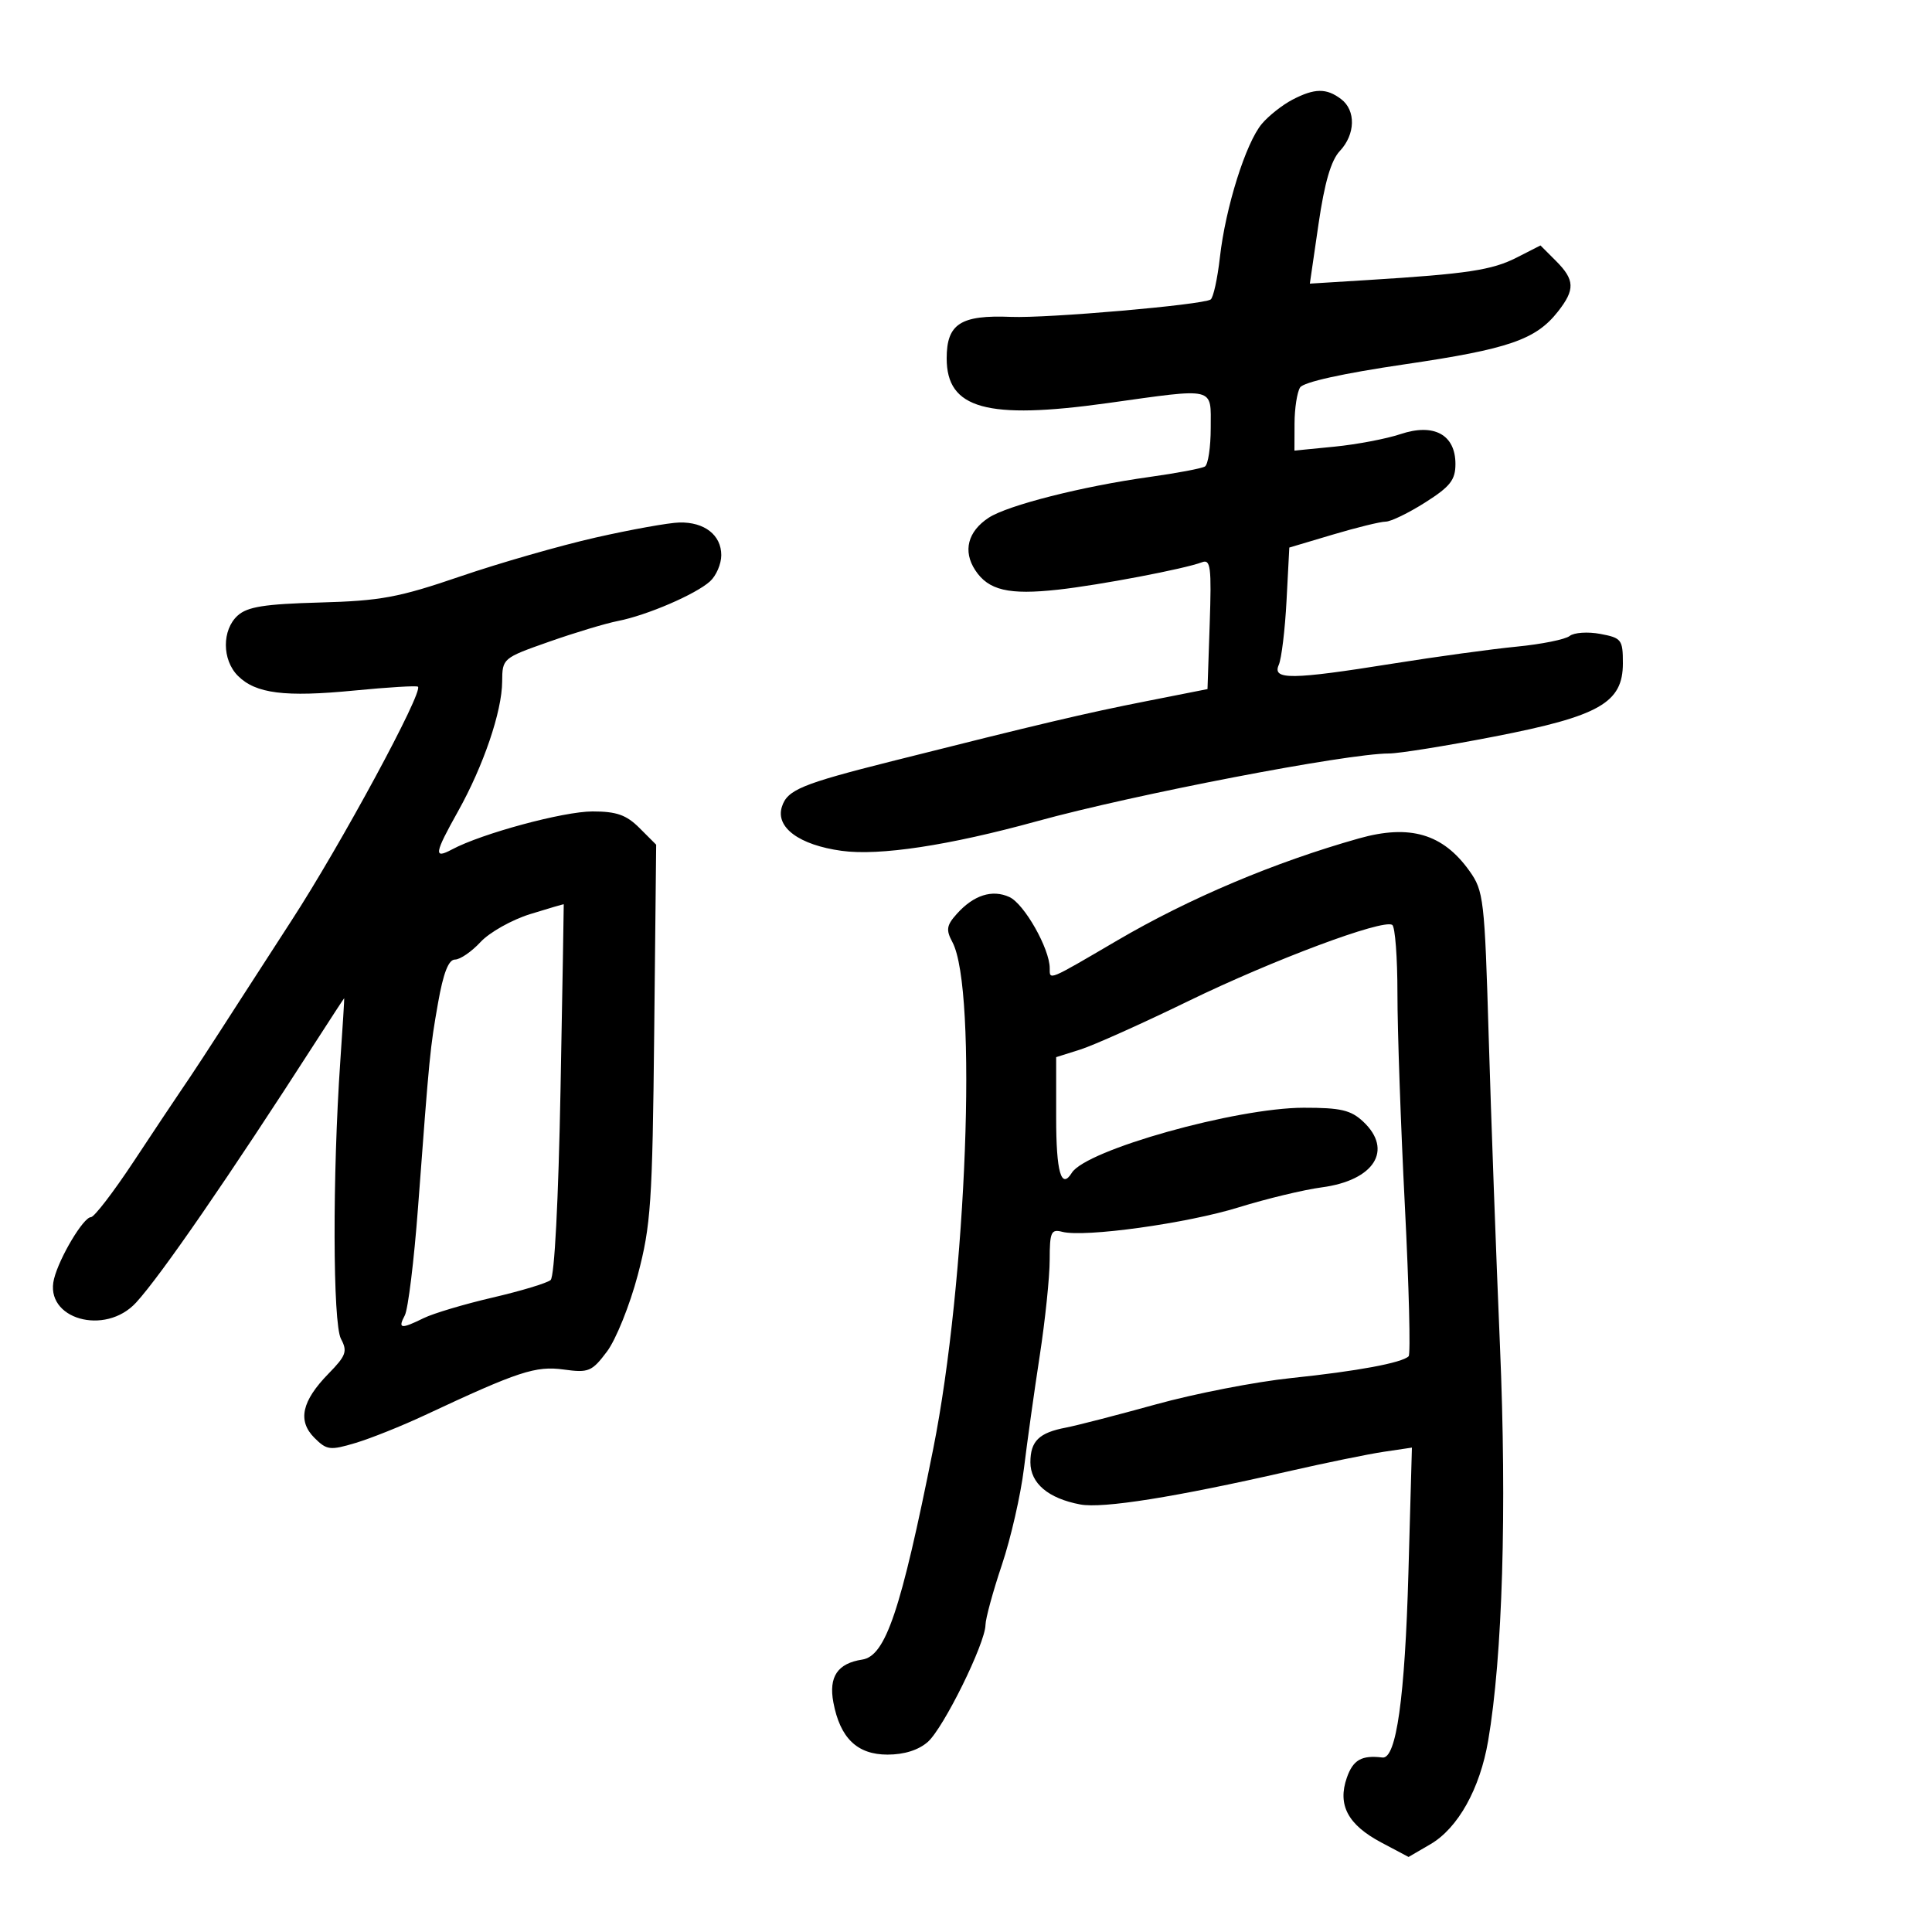 <svg xmlns="http://www.w3.org/2000/svg" width="300" height="300" viewBox="0 0 300 300" version="1.1">
	<path d="M 200.678 15.484 C 199.126 16.294, 196.994 17.978, 195.941 19.228 C 193.455 22.178, 190.303 32.196, 189.428 39.935 C 189.048 43.295, 188.397 46.255, 187.981 46.512 C 186.625 47.350, 162.642 49.435, 157 49.206 C 149.159 48.887, 147 50.277, 147 55.646 C 147 63.485, 153.202 65.213, 171.960 62.598 C 188.955 60.228, 188 59.999, 188 66.441 C 188 69.434, 187.596 72.132, 187.102 72.437 C 186.608 72.742, 182.696 73.480, 178.408 74.076 C 168.095 75.511, 156.472 78.461, 153.524 80.392 C 150.272 82.523, 149.488 85.570, 151.430 88.533 C 153.483 91.667, 156.636 92.409, 164.307 91.562 C 170.752 90.851, 183.970 88.333, 186.644 87.306 C 187.983 86.793, 188.140 88.045, 187.843 96.856 C 187.654 102.434, 187.500 107, 187.500 107.002 C 187.500 107.005, 183.225 107.849, 178 108.879 C 168.557 110.740, 161.462 112.414, 138.500 118.197 C 124.442 121.738, 122.247 122.648, 121.412 125.278 C 120.396 128.480, 124.100 131.211, 130.687 132.116 C 136.555 132.923, 147.338 131.290, 161 127.525 C 176.108 123.362, 209.163 117, 215.682 117 C 217.232 117.001, 224.575 115.821, 232 114.379 C 248.362 111.202, 252 109.131, 252 102.994 C 252 99.322, 251.792 99.052, 248.489 98.432 C 246.558 98.070, 244.421 98.214, 243.739 98.752 C 243.058 99.291, 239.350 100.037, 235.500 100.411 C 231.650 100.785, 222.995 101.971, 216.267 103.046 C 200.531 105.560, 197.522 105.594, 198.564 103.250 C 198.992 102.287, 199.536 97.793, 199.773 93.262 L 200.204 85.024 206.960 83.012 C 210.676 81.905, 214.367 81, 215.162 81 C 215.958 81, 218.722 79.660, 221.304 78.022 C 225.193 75.556, 226 74.528, 226 72.045 C 226 67.494, 222.660 65.674, 217.482 67.405 C 215.292 68.137, 210.688 69.014, 207.250 69.353 L 201 69.969 201.015 65.735 C 201.024 63.406, 201.411 60.899, 201.877 60.165 C 202.404 59.333, 208.515 57.981, 218.111 56.572 C 234.267 54.200, 238.477 52.752, 241.912 48.385 C 244.603 44.964, 244.543 43.452, 241.602 40.511 L 239.203 38.112 235.508 39.996 C 231.683 41.946, 227.830 42.528, 212.445 43.481 L 203.391 44.042 204.739 34.789 C 205.676 28.356, 206.683 24.901, 208.044 23.454 C 210.471 20.870, 210.566 17.150, 208.250 15.392 C 205.969 13.660, 204.132 13.683, 200.678 15.484 M 92.500 83.468 C 87 84.714, 77.550 87.426, 71.500 89.496 C 61.896 92.782, 59.124 93.297, 49.658 93.558 C 41.085 93.793, 38.418 94.217, 36.908 95.583 C 34.446 97.812, 34.464 102.464, 36.944 104.944 C 39.710 107.710, 44.229 108.279, 55.046 107.223 C 60.245 106.715, 64.679 106.448, 64.897 106.630 C 65.789 107.373, 52.894 131.221, 45.230 143 C 43.262 146.025, 39.771 151.425, 37.472 155 C 32.218 163.170, 29.901 166.713, 28 169.485 C 27.175 170.687, 23.923 175.570, 20.772 180.336 C 17.622 185.101, 14.629 189, 14.121 189 C 12.964 189, 9.226 195.250, 8.390 198.584 C 6.830 204.797, 16.315 207.524, 21.144 202.250 C 25.005 198.034, 35.552 182.720, 49.039 161.750 C 51.427 158.037, 53.411 155, 53.449 155 C 53.486 155, 53.214 159.387, 52.843 164.750 C 51.616 182.518, 51.669 205.514, 52.944 207.895 C 53.982 209.834, 53.743 210.506, 51.026 213.284 C 46.851 217.555, 46.174 220.618, 48.820 223.264 C 50.738 225.182, 51.239 225.245, 55.201 224.064 C 57.565 223.358, 62.425 221.411, 66 219.736 C 80.507 212.941, 83.178 212.063, 87.530 212.659 C 91.409 213.191, 91.908 212.983, 94.251 209.867 C 95.643 208.015, 97.793 202.675, 99.030 198 C 101.070 190.286, 101.306 186.802, 101.584 160.332 L 101.891 131.164 99.309 128.582 C 97.262 126.535, 95.749 126, 92.003 126 C 87.487 126, 74.799 129.432, 70.185 131.901 C 67.303 133.443, 67.442 132.563, 71.113 126 C 75.068 118.931, 77.944 110.485, 77.975 105.851 C 78 102.229, 78.051 102.185, 85.250 99.651 C 89.237 98.247, 94.057 96.795, 95.960 96.424 C 100.451 95.548, 108.022 92.289, 110.250 90.274 C 111.213 89.403, 112 87.572, 112 86.205 C 112 83.081, 109.388 81.043, 105.500 81.133 C 103.850 81.172, 98 82.222, 92.500 83.468 M 211 130.192 C 197.915 133.884, 184.711 139.459, 173.500 146.025 C 162.621 152.397, 163 152.241, 163 150.341 C 163 147.322, 159.042 140.340, 156.735 139.289 C 154.065 138.073, 151.197 138.989, 148.586 141.892 C 146.975 143.683, 146.864 144.377, 147.885 146.284 C 151.821 153.639, 150.104 198.976, 144.905 225 C 139.886 250.116, 137.518 257.145, 133.886 257.700 C 130.059 258.284, 128.658 260.361, 129.404 264.342 C 130.446 269.892, 133.101 272.455, 137.813 272.455 C 140.405 272.455, 142.636 271.750, 144.074 270.477 C 146.528 268.305, 152.985 255.206, 153.026 252.316 C 153.040 251.317, 154.185 247.125, 155.569 243 C 156.954 238.875, 158.498 232.125, 159 228 C 159.503 223.875, 160.606 216, 161.451 210.500 C 162.297 205, 162.991 198.310, 162.994 195.633 C 162.999 191.311, 163.217 190.823, 164.939 191.274 C 168.393 192.177, 184.291 189.974, 192.340 187.477 C 196.651 186.140, 202.456 184.743, 205.238 184.374 C 213.394 183.292, 216.373 178.578, 211.686 174.174 C 209.766 172.371, 208.188 172.002, 202.436 172.009 C 191.919 172.023, 168.625 178.561, 166.428 182.116 C 164.788 184.770, 164 182, 164 173.578 L 164 164.155 167.750 162.971 C 169.813 162.319, 177.350 158.940, 184.500 155.461 C 197.656 149.059, 214.690 142.691, 216.185 143.614 C 216.633 143.891, 216.997 148.704, 216.994 154.309 C 216.991 159.914, 217.510 174.743, 218.148 187.263 C 218.786 199.782, 219.049 210.284, 218.733 210.600 C 217.709 211.624, 210.727 212.920, 200.500 213.984 C 195 214.556, 185.550 216.394, 179.500 218.068 C 173.450 219.741, 167.150 221.368, 165.500 221.681 C 161.339 222.472, 160 223.783, 160 227.066 C 160 230.333, 162.778 232.680, 167.749 233.613 C 171.243 234.268, 182.499 232.476, 200 228.479 C 205.775 227.160, 212.467 225.789, 214.871 225.432 L 219.242 224.783 218.701 244.142 C 218.158 263.620, 216.817 273.169, 214.664 272.906 C 211.437 272.510, 210.103 273.267, 209.137 276.038 C 207.660 280.273, 209.295 283.348, 214.488 286.103 L 218.720 288.348 222.110 286.373 C 226.395 283.876, 229.803 277.772, 231.079 270.308 C 233.316 257.221, 233.997 234.455, 232.914 209 C 232.318 194.975, 231.530 173.375, 231.165 161 C 230.532 139.588, 230.387 138.342, 228.171 135.235 C 224.057 129.466, 218.918 127.957, 211 130.192 M 82.323 141.943 C 79.476 142.827, 76.010 144.776, 74.621 146.275 C 73.232 147.774, 71.445 149, 70.650 149 C 69.650 149, 68.839 151.079, 68.017 155.750 C 66.772 162.825, 66.710 163.454, 64.910 187.500 C 64.292 195.750, 63.369 203.287, 62.858 204.250 C 61.745 206.349, 62.245 206.420, 65.800 204.672 C 67.285 203.942, 72.100 202.507, 76.500 201.483 C 80.900 200.460, 84.950 199.236, 85.500 198.763 C 86.099 198.249, 86.715 186.400, 87.038 169.202 C 87.333 153.416, 87.558 140.463, 87.538 140.418 C 87.517 140.373, 85.171 141.059, 82.323 141.943" stroke="none" fill="black" fill-rule="evenodd"/>
</svg>